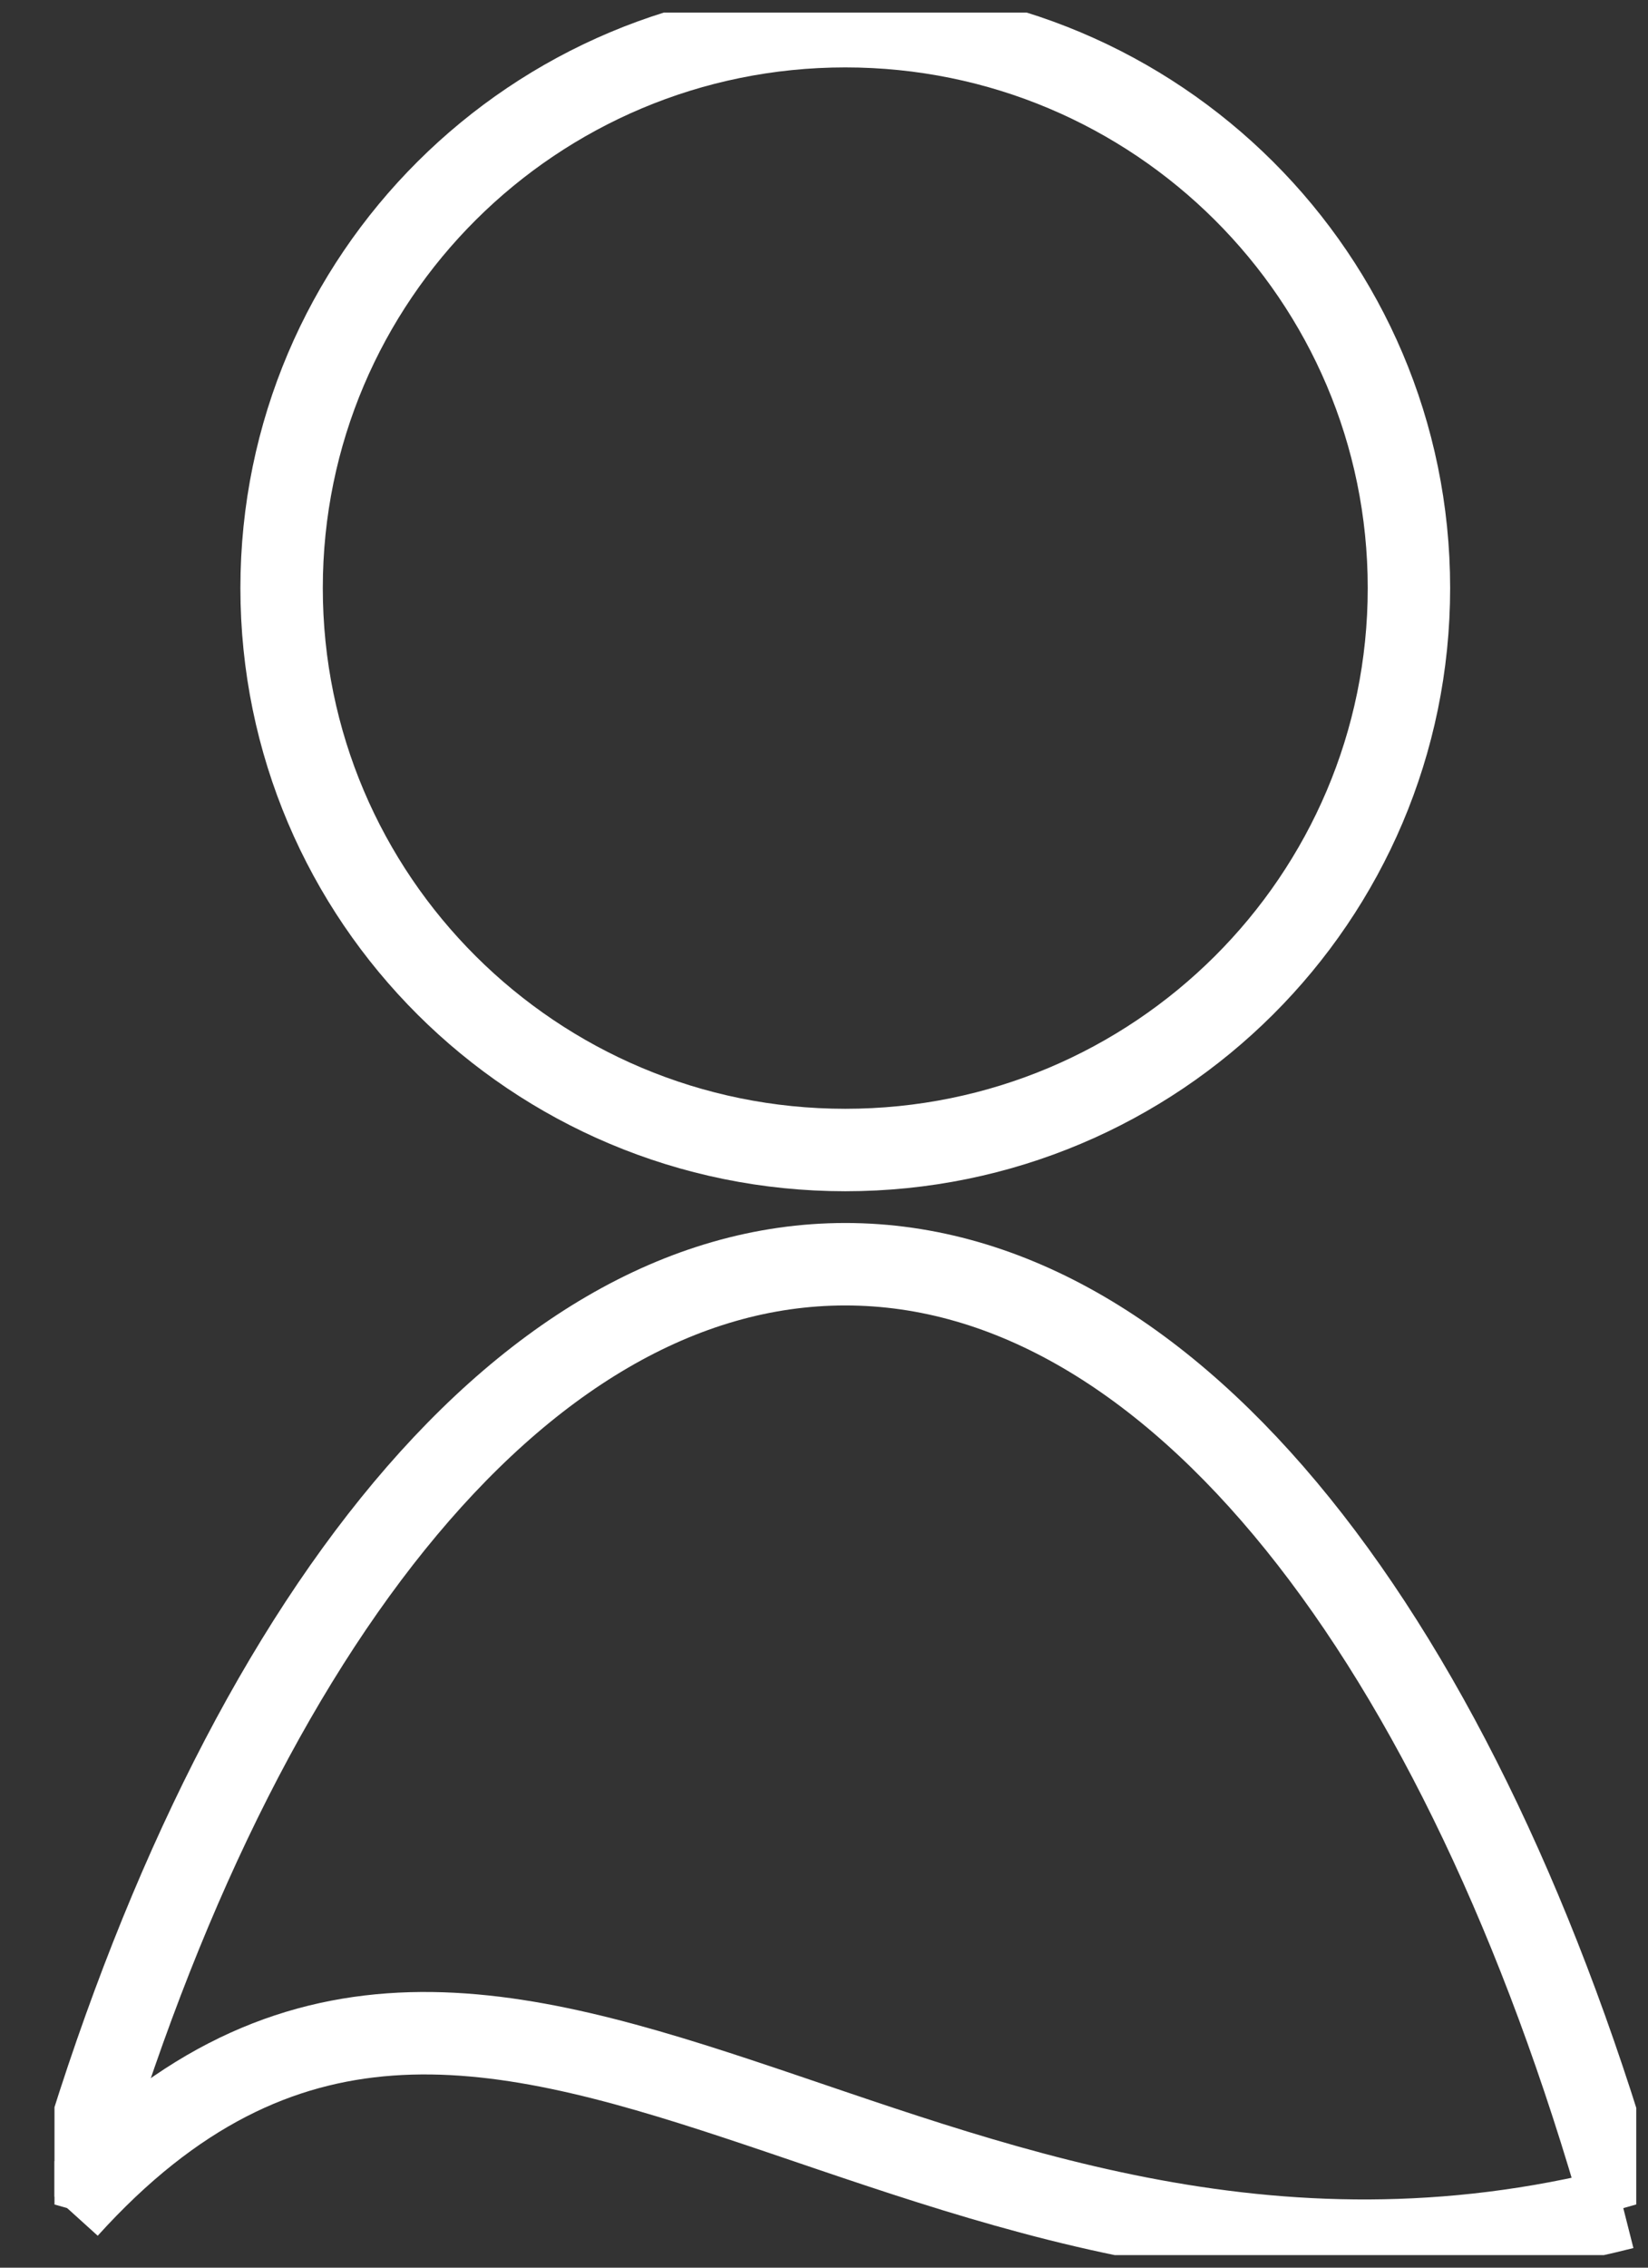 <svg width="16" height="22" viewBox="0 0 16 22" fill="none" xmlns="http://www.w3.org/2000/svg">
<rect x="0" y="0" width="16" height="22" fill="#333333" stroke="none"/>
<g clip-path="url(#clip0_245_163)">
<path d="M8.207 11.157C11.229 11.157 13.679 8.716 13.679 5.705C13.679 2.695 11.229 0.254 8.207 0.254C5.184 0.254 2.734 2.695 2.734 5.705C2.734 8.716 5.184 11.157 8.207 11.157Z" stroke="white" stroke-width="0.8" stroke-miterlimit="10"/>
<path d="M15.761 21.422C14.204 15.93 11.404 12.265 8.207 12.265C5.009 12.265 2.209 15.93 0.652 21.422" stroke="white" stroke-width="0.8" stroke-miterlimit="10"/>
<path d="M0.652 21.422C4.792 16.844 8.843 23.177 15.76 21.422" stroke="white" stroke-width="0.8" stroke-miterlimit="10"/>
</g>
<defs>
<clipPath id="clip0_245_163">
<rect width="15.357" height="21.756" fill="white" transform="translate(0.529 0.122)"/>
</clipPath>
</defs>
</svg>
